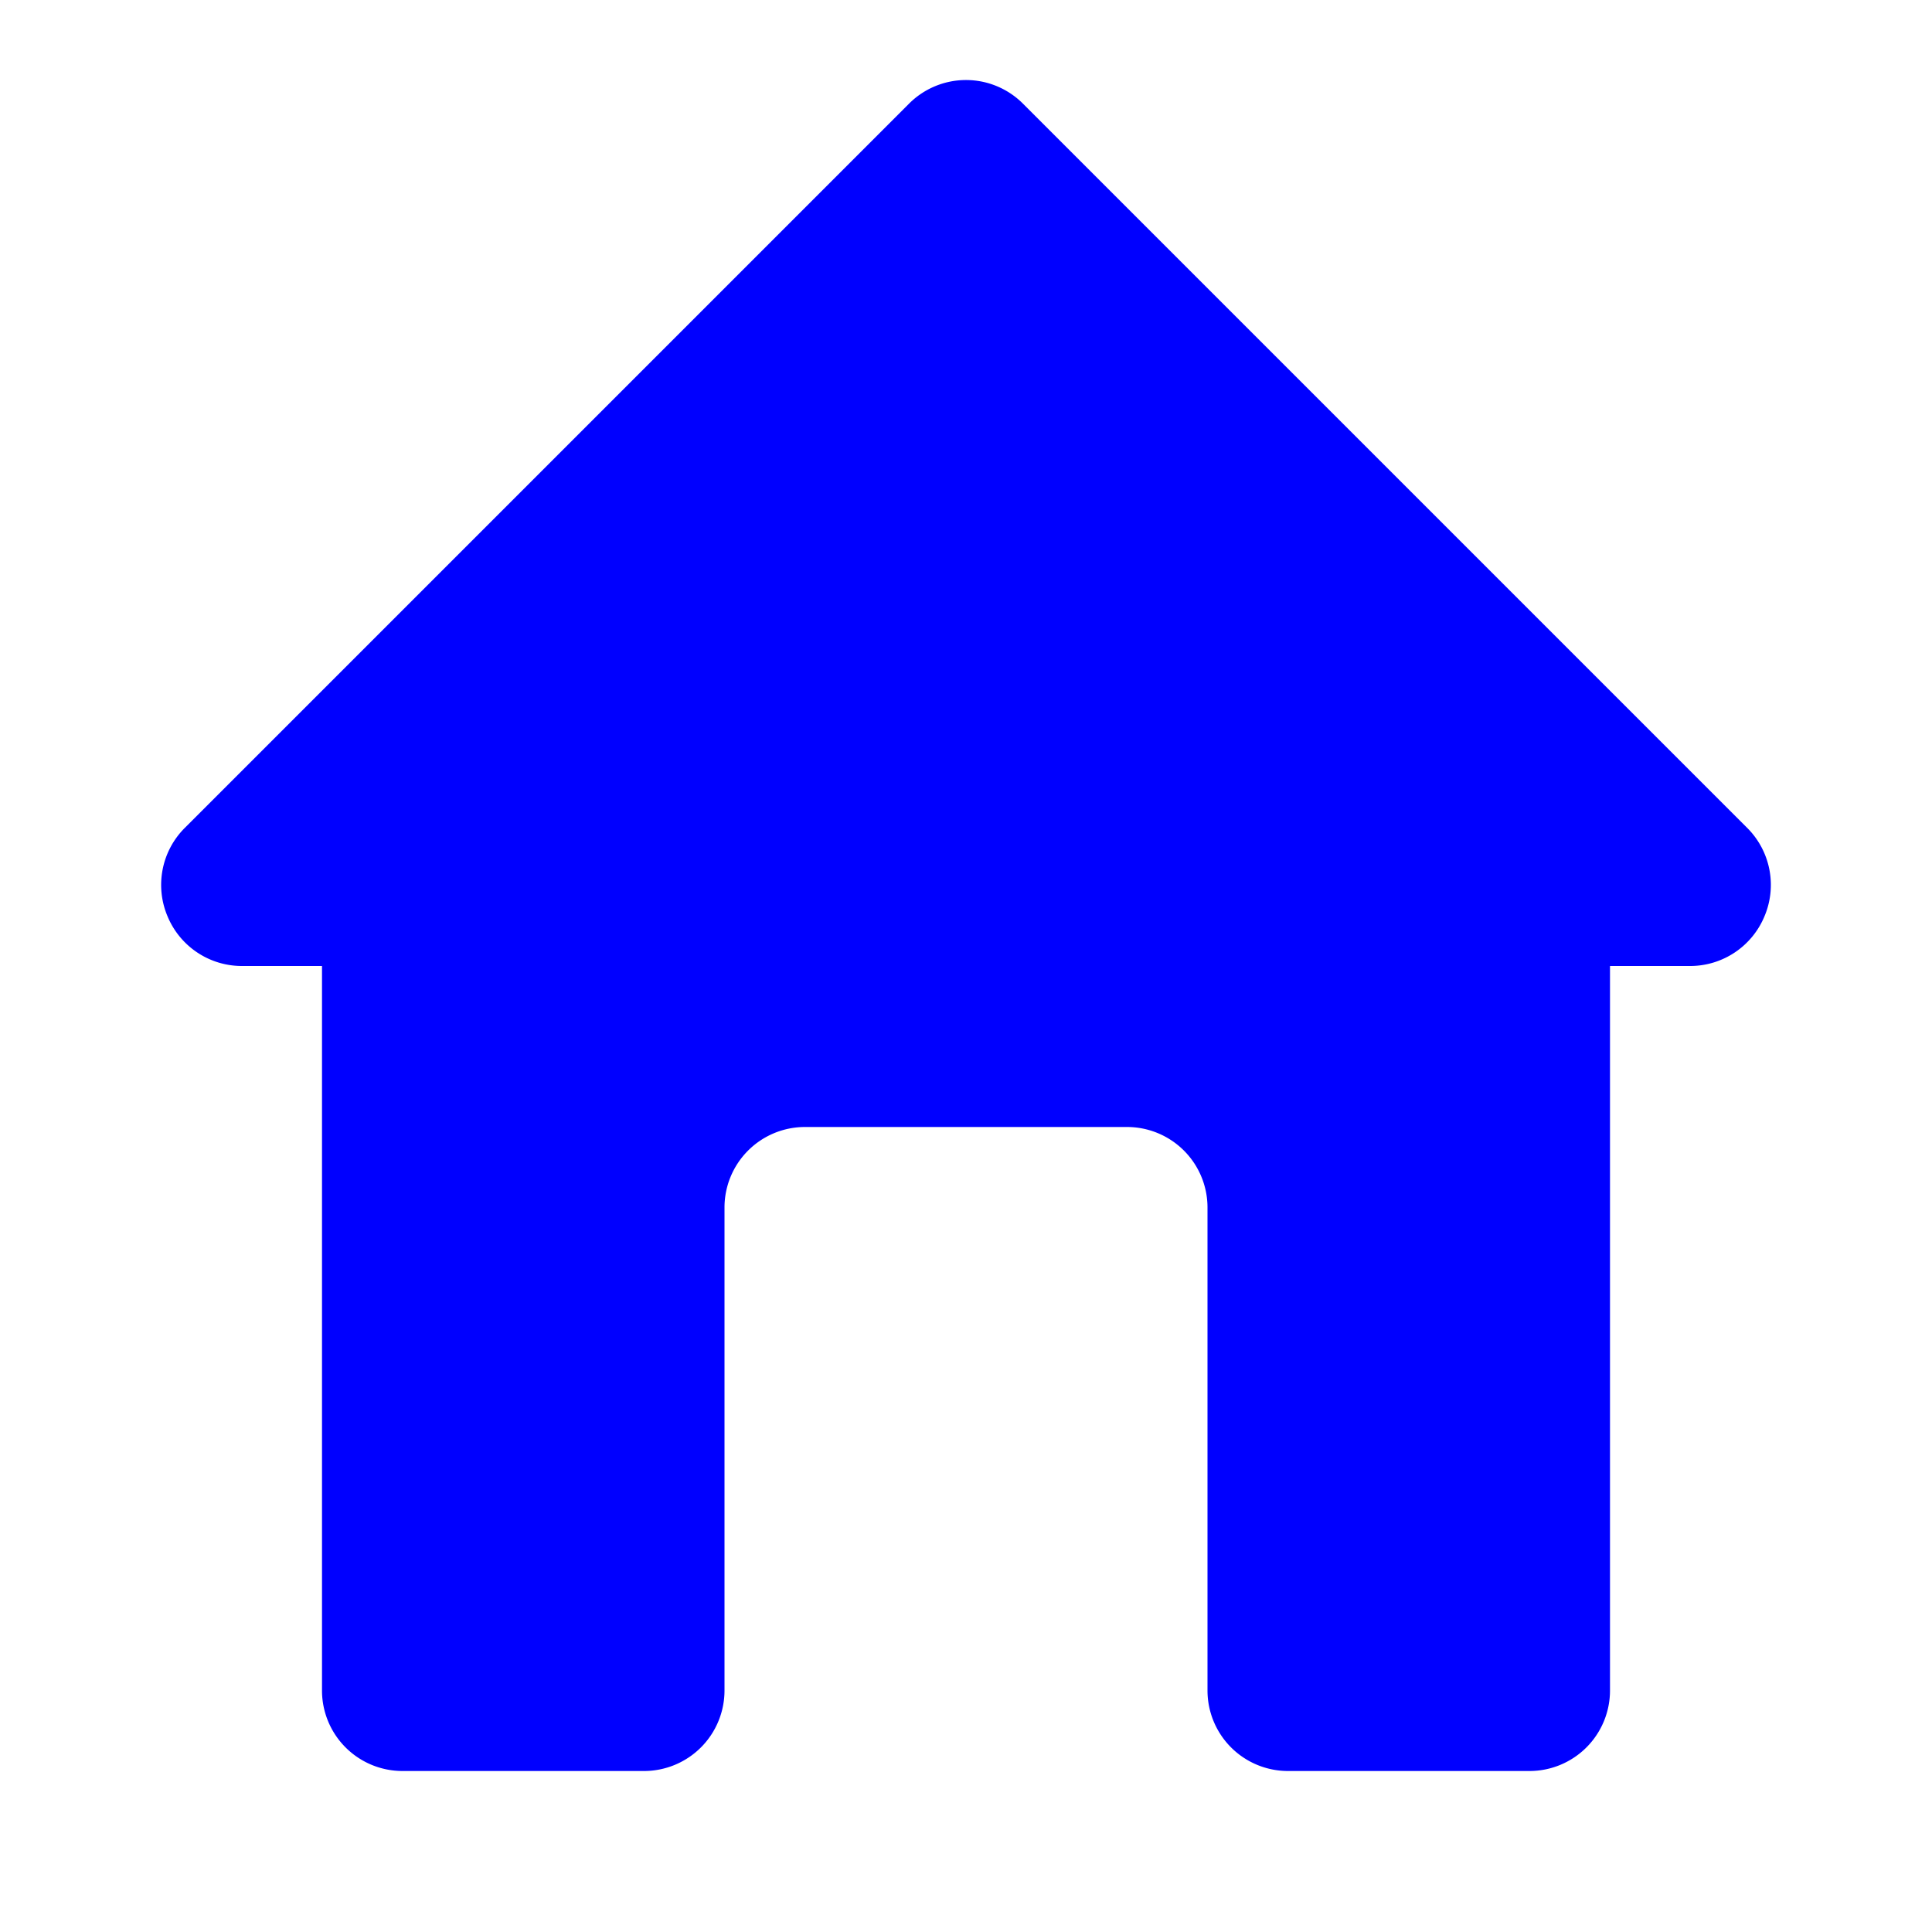 <svg xmlns="http://www.w3.org/2000/svg" viewBox="0 0 24 24" id="home-alt-3" class="icon glyph" width="48" height="48"><path d="M21.71,10.29l-9-9a1,1,0,0,0-1.42,0l-9,9a1,1,0,0,0-.21,1.09A1,1,0,0,0,3,12H4v9a1,1,0,0,0,1,1H8a1,1,0,0,0,1-1V15a1,1,0,0,1,1-1h4a1,1,0,0,1,1,1v6a1,1,0,0,0,1,1h3a1,1,0,0,0,1-1V12h1a1,1,0,0,0,.92-.62A1,1,0,0,0,21.71,10.29Z" style="fill: rgb(0, 0, 255);"></path></svg>